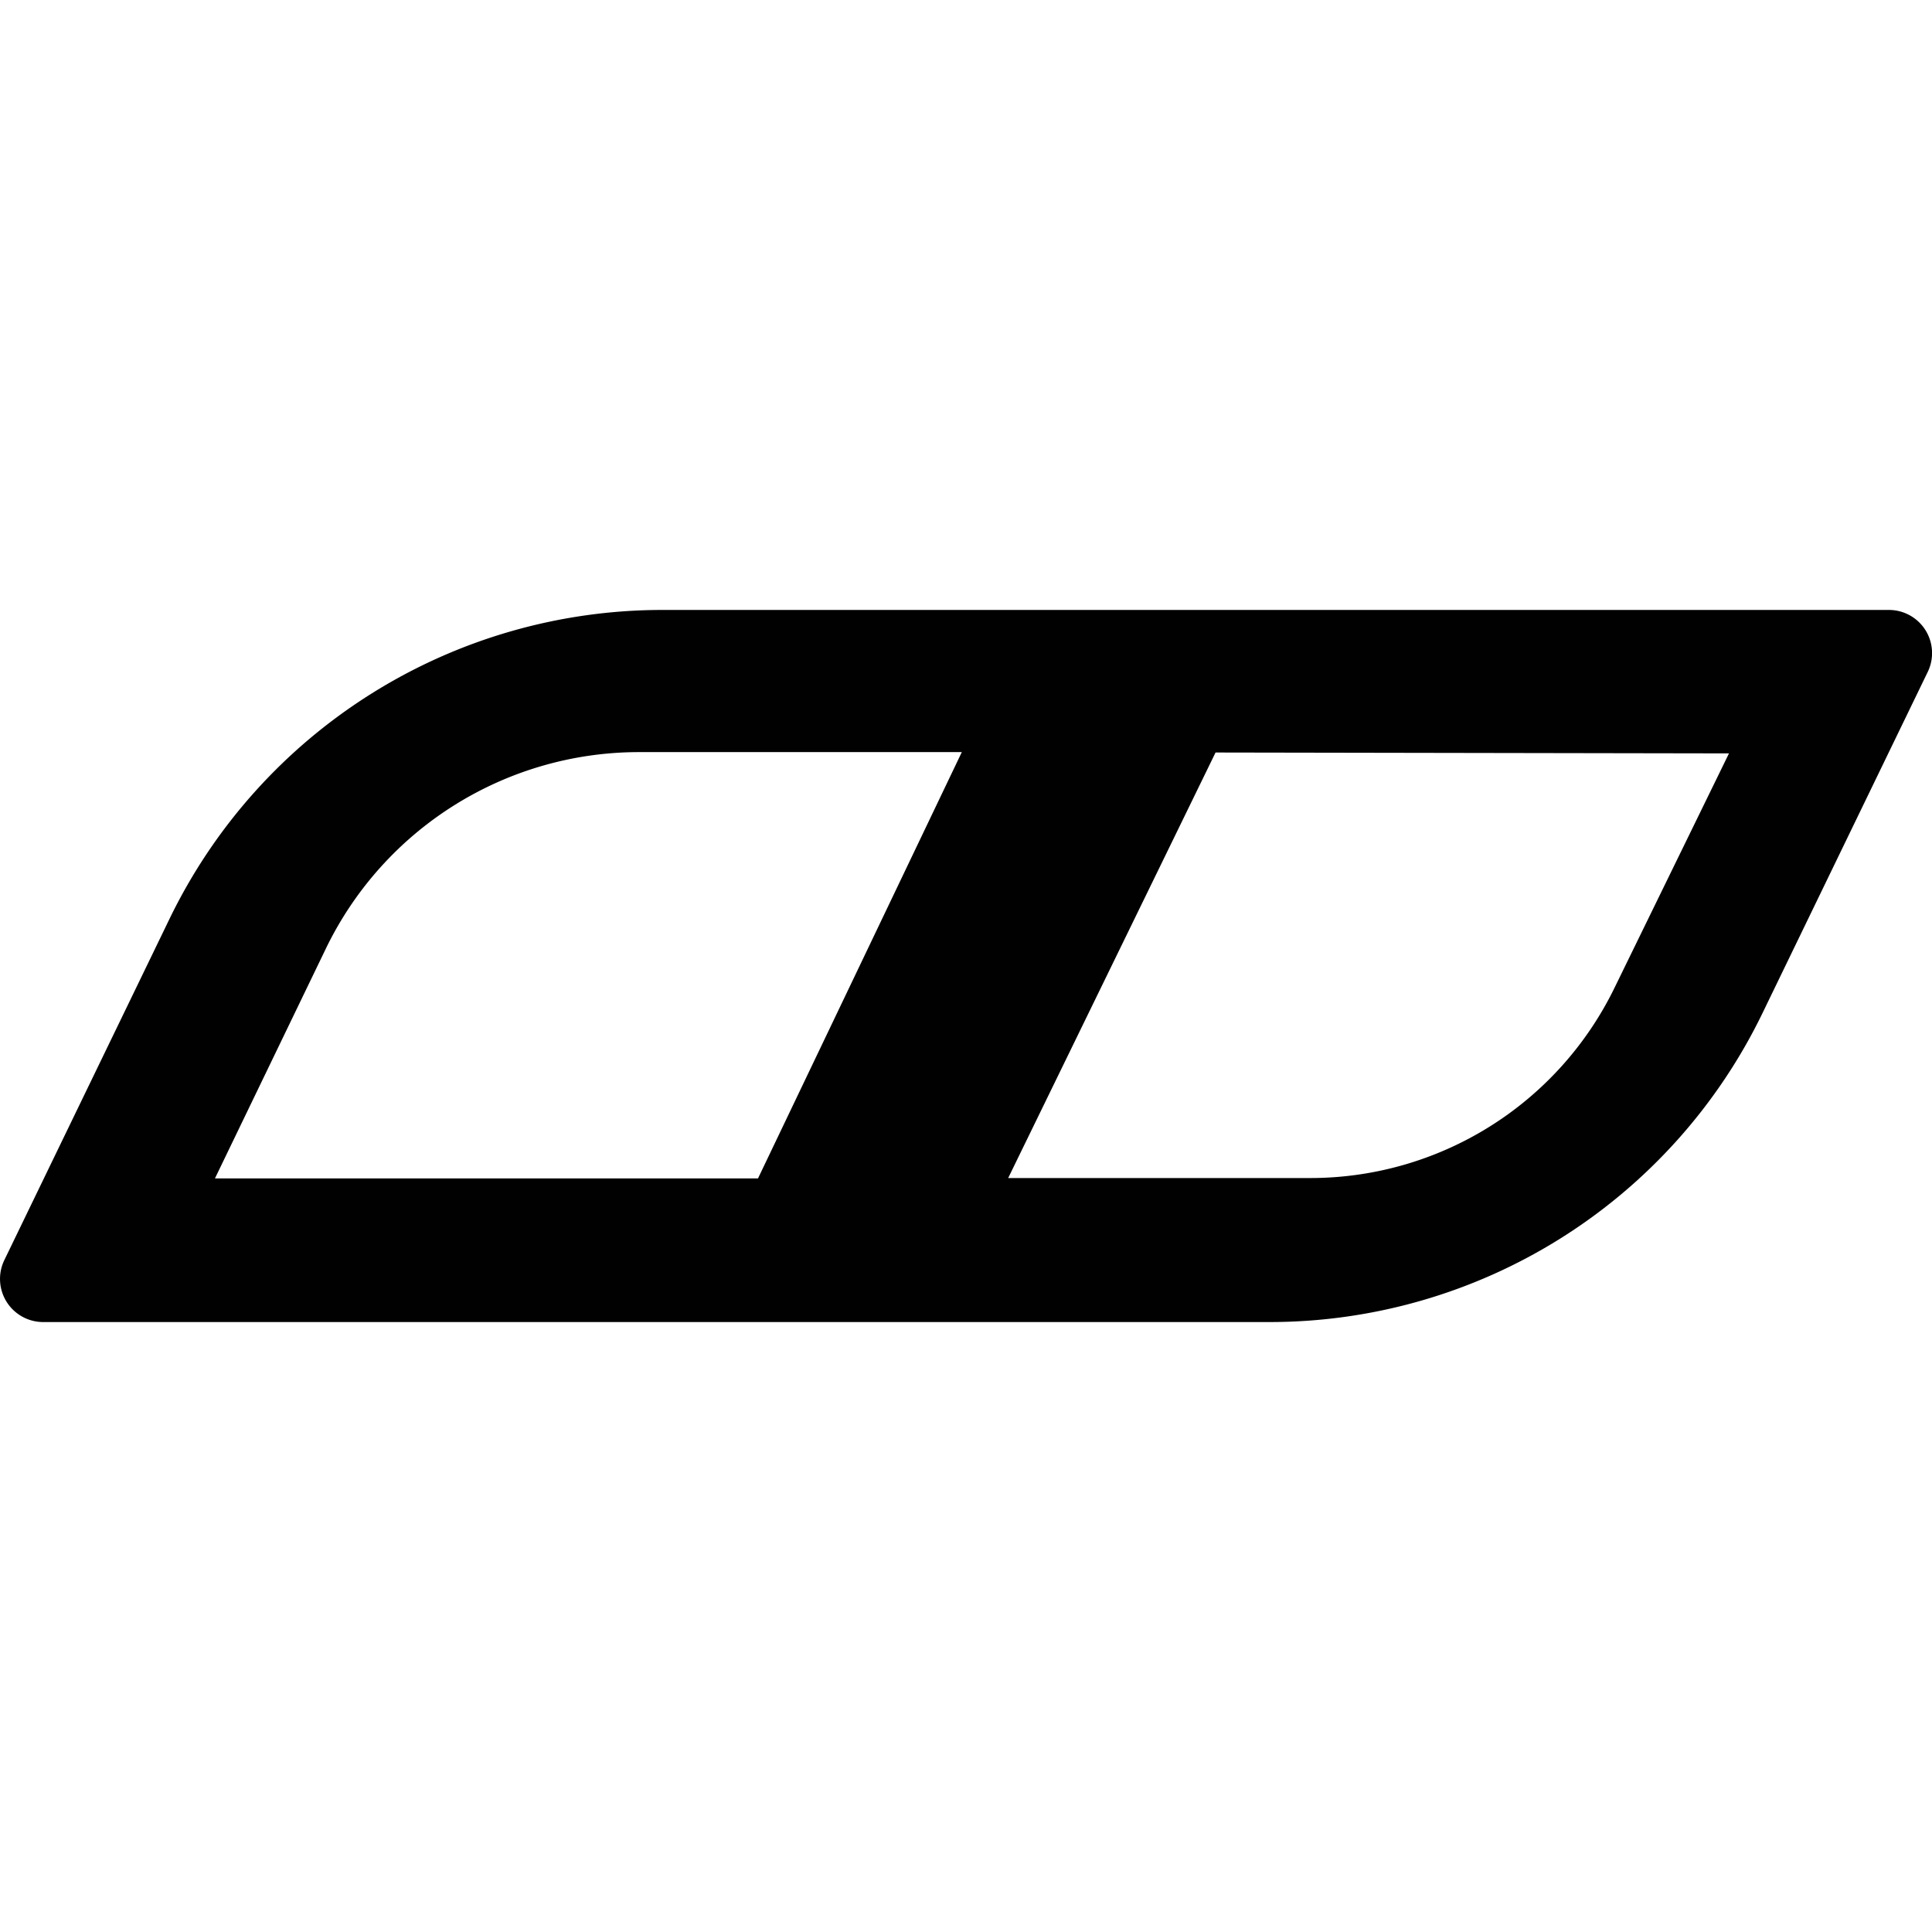 <svg xmlns="http://www.w3.org/2000/svg" viewBox="0 0 24 24"><path fill-opacity=".996" d="M8.228 7.577a6.803 6.803 0 0 0-6.123 3.839L.054 15.653a.536.536 0 0 0 .482.77h15.236a6.803 6.803 0 0 0 6.123-3.839l2.052-4.237a.536.536 0 0 0-.483-.77H10.178zm-.29 1.766h4.01l-2.532 5.296H2.67l1.377-2.853a4.321 4.321 0 0 1 3.892-2.443zm7.162.005 6.378.011-1.424 2.916a4.203 4.203 0 0 1-3.777 2.359h-3.753z" paint-order="markers fill stroke"/></svg>
